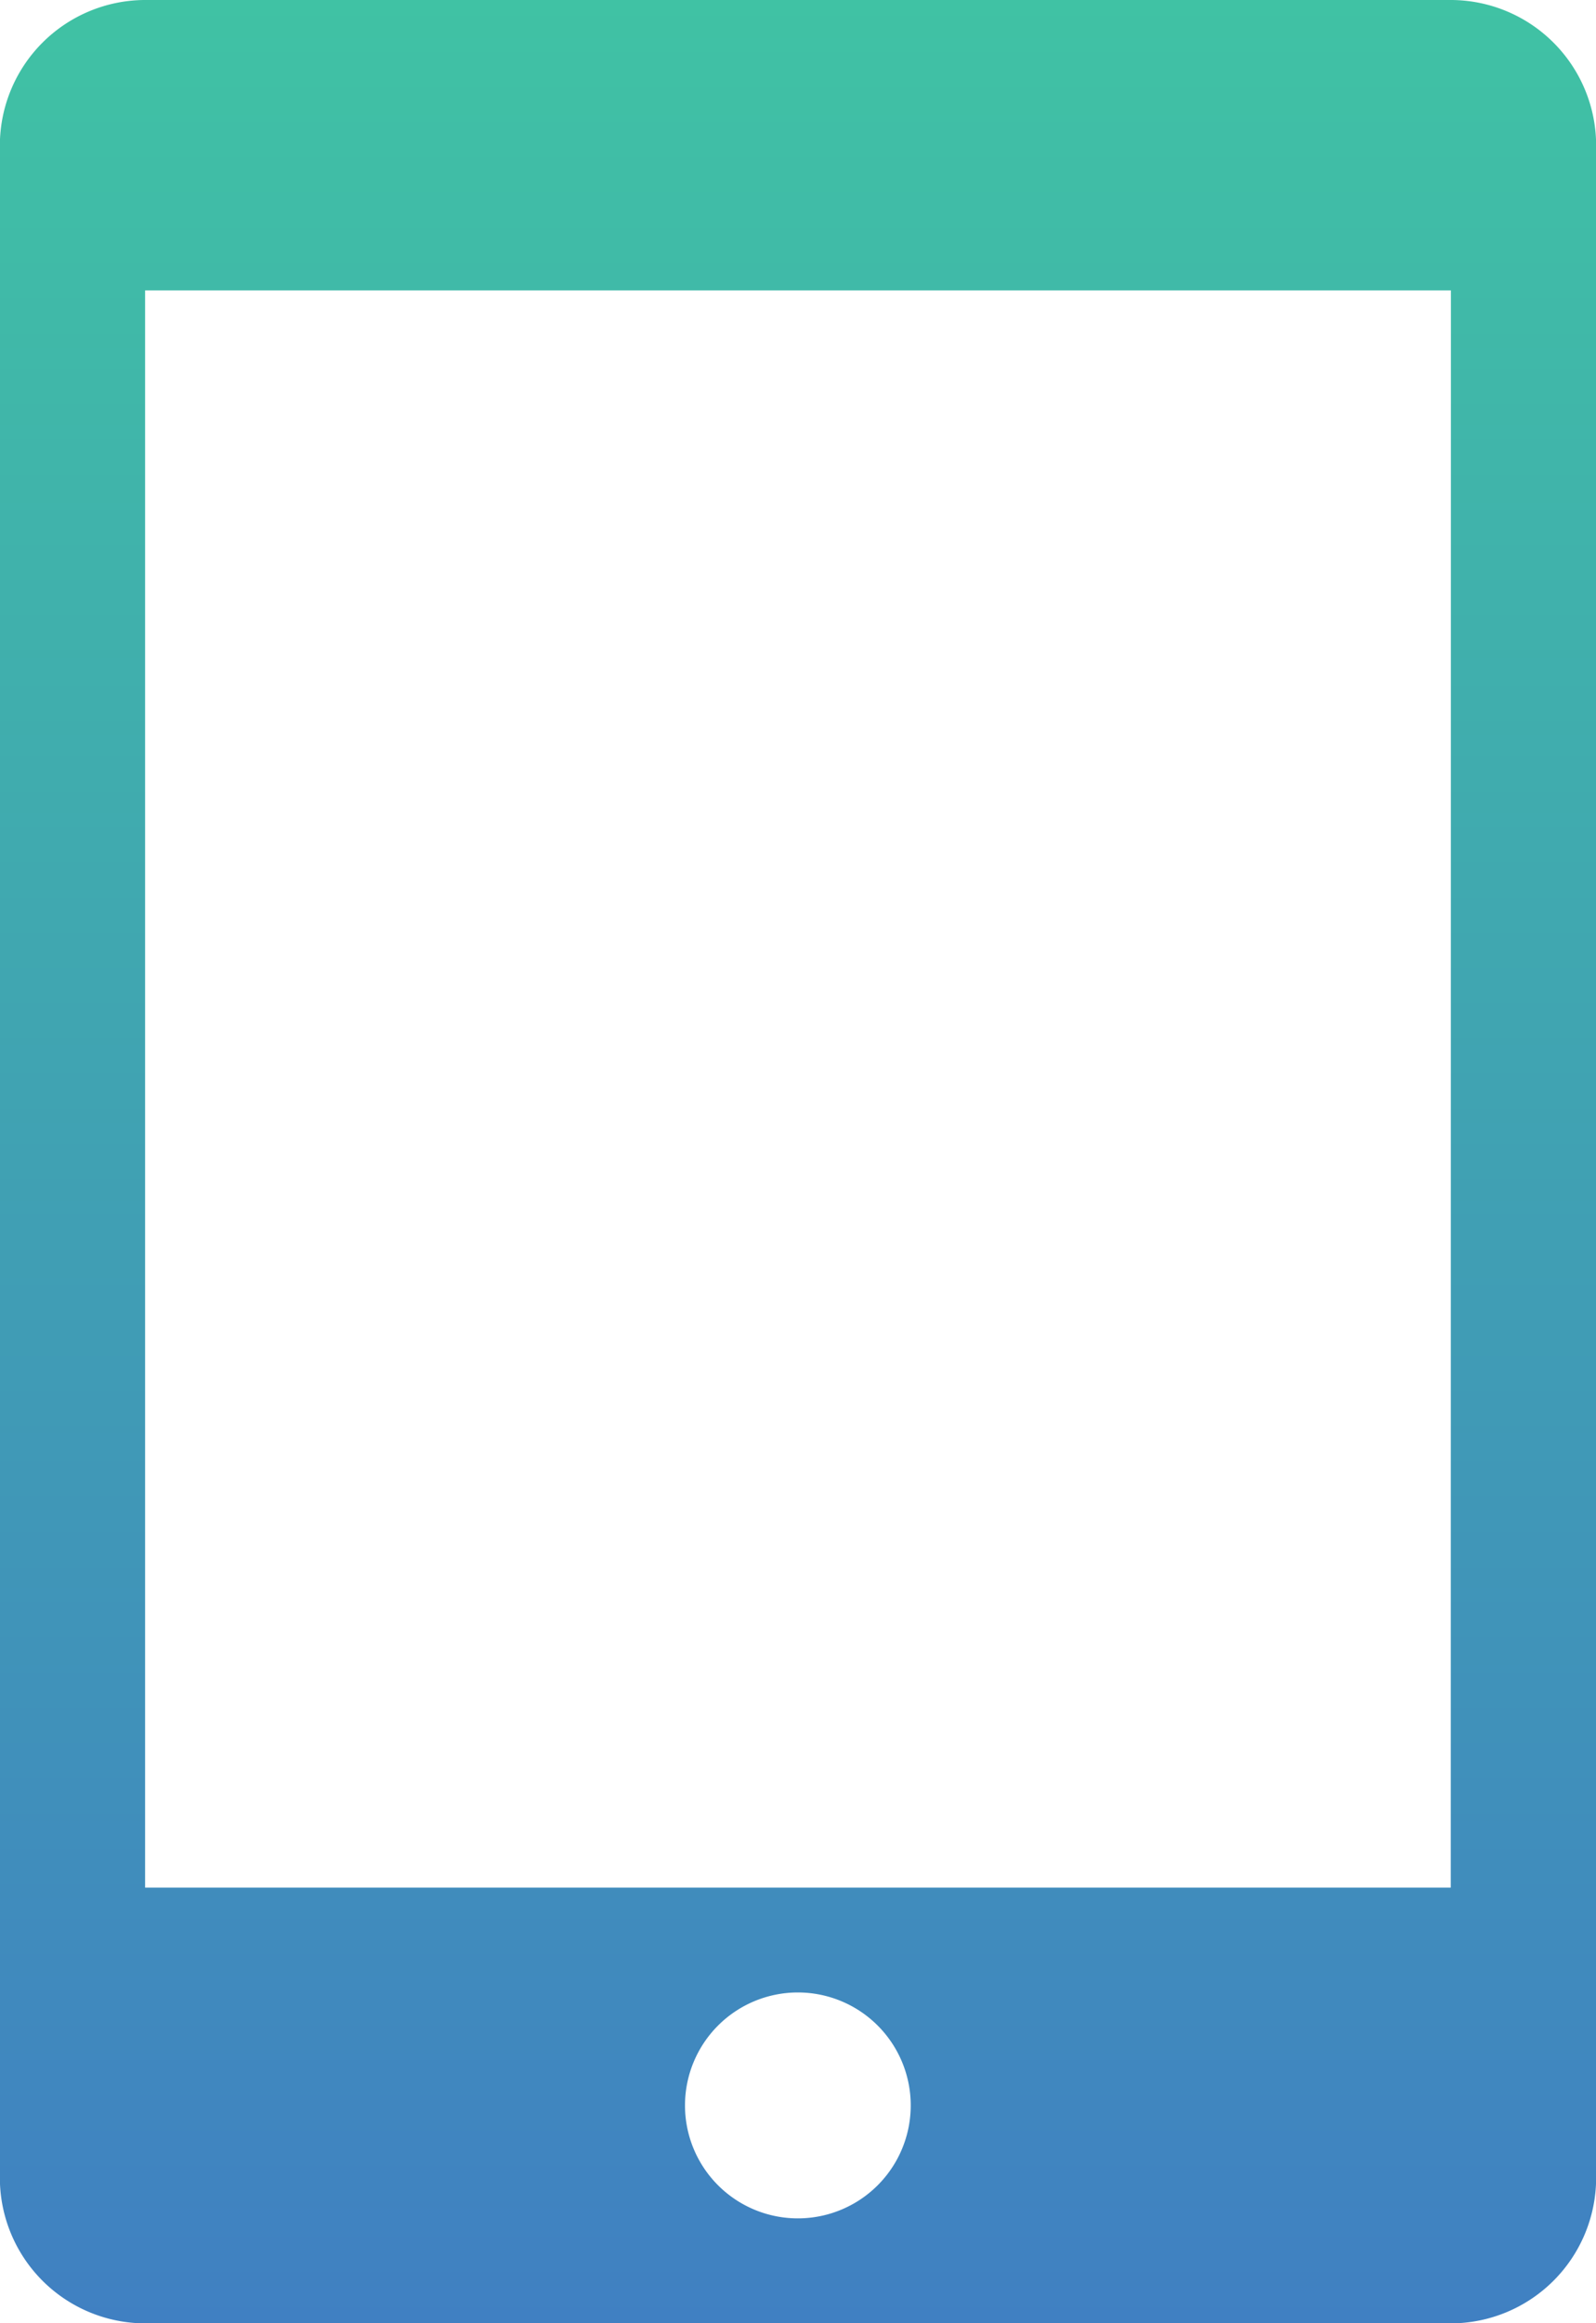 <svg id="Group_8342" data-name="Group 8342" xmlns="http://www.w3.org/2000/svg" xmlns:xlink="http://www.w3.org/1999/xlink" width="46.154" height="67.133" viewBox="0 0 46.154 67.133">
  <defs>
    <linearGradient id="linear-gradient" x1="0.5" x2="0.5" y2="1" gradientUnits="objectBoundingBox">
      <stop offset="0" stop-color="#40c2a4"/>
      <stop offset="1" stop-color="#4080c2"/>
    </linearGradient>
  </defs>
  <path id="Icon_metro-mobile" data-name="Icon metro-mobile" d="M48.385,1.928H10.623a4.208,4.208,0,0,0-4.2,4.2V64.865a4.208,4.208,0,0,0,4.2,4.2H48.385a4.208,4.208,0,0,0,4.2-4.2V6.124A4.208,4.208,0,0,0,48.385,1.928ZM29.5,66.031a3.264,3.264,0,1,1,3.264-3.264A3.264,3.264,0,0,1,29.5,66.031Zm18.881-9.557H10.623V10.32H48.385Z" transform="translate(-6.427 -1.928)" fill="url(#linear-gradient)"/>
</svg>
